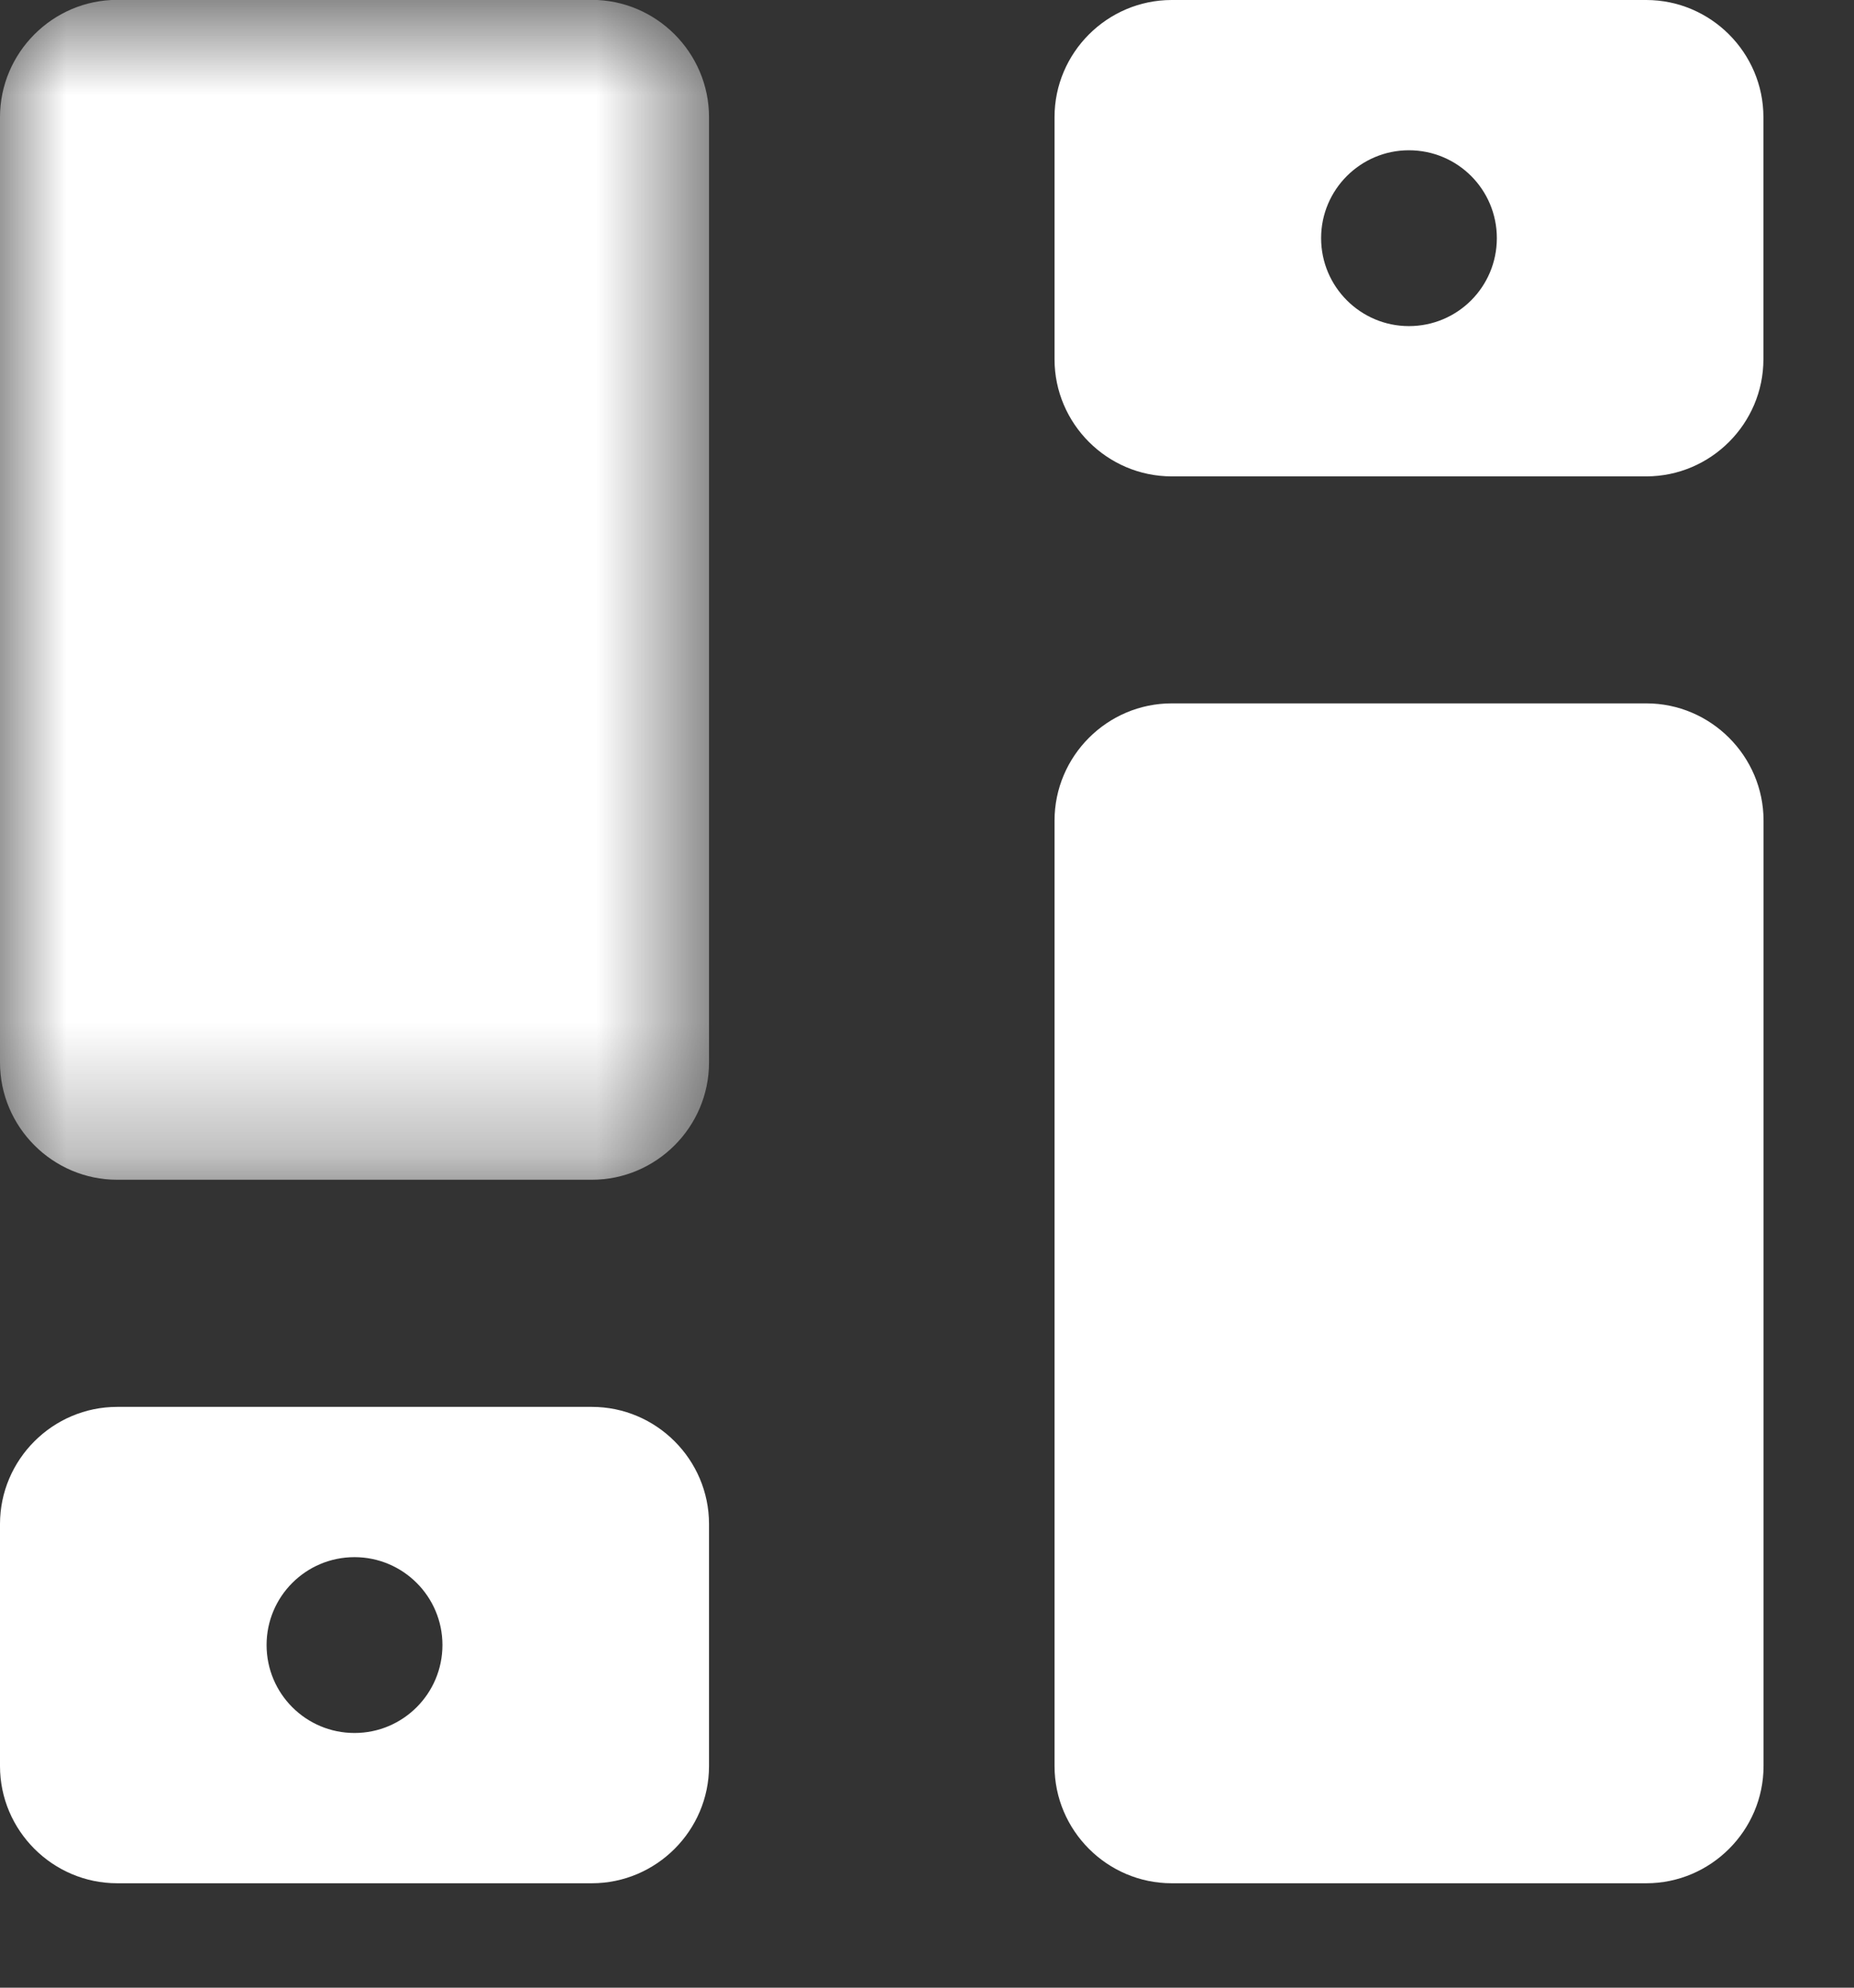 <?xml version="1.0" encoding="UTF-8"?>
<svg width="14px" height="15px" viewBox="0 0 14 15" version="1.1" xmlns="http://www.w3.org/2000/svg" xmlns:xlink="http://www.w3.org/1999/xlink">
    <rect x="0" y="0" width="14" height="15" fill="#333333" stroke="none"/>
    <!-- Generator: Sketch 58 (84663) - https://sketch.com -->
    <title>24F1C1AF-C96E-4041-8571-F6143E3D7B0E</title>
    <desc>Created with Sketch.</desc>
    <defs>
        <polygon id="path-1" points="0 0.788 5.354 0.788 5.354 9.691 0 9.691"></polygon>
    </defs>
    <g id="页面-1" stroke="none" stroke-width="1" fill="none" fill-rule="evenodd">
        <g id="Easyops-5.0-IDC首页" transform="translate(-44, -140)">
            <g id="机房视图" transform="translate(43, 139)">
                <g id="机房/机柜视图">
                    <g id="icon/机房机柜视图" transform="translate(1, 0)">
                        <path d="M12.432,15.212 L8.848,15.212 C8.361,15.212 7.963,14.814 7.963,14.327 L7.963,7.193 C7.963,6.706 8.361,6.308 8.848,6.308 L12.432,6.308 C12.918,6.308 13.317,6.706 13.317,7.193 L13.317,14.327 C13.317,14.814 12.918,15.212 12.432,15.212" id="Fill-1" fill="#FFFFFF"></path>
                        <g id="编组" transform="translate(0, 0.212)">
                            <mask id="mask-2" fill="white">
                                <use xlink:href="#path-1"></use>
                            </mask>
                            <g id="Clip-4"></g>
                            <path d="M4.469,9.691 L0.885,9.691 C0.398,9.691 0,9.293 0,8.806 L0,1.672 C0,1.186 0.398,0.787 0.885,0.787 L4.469,0.787 C4.956,0.787 5.354,1.186 5.354,1.672 L5.354,8.806 C5.354,9.293 4.956,9.691 4.469,9.691" id="Fill-3" fill="#FFFFFF" mask="url(#mask-2)"></path>
                        </g>
                        <path d="M10.639,3.461 C10.274,3.461 9.976,3.164 9.976,2.797 C9.976,2.431 10.274,2.134 10.639,2.134 C11.007,2.134 11.303,2.431 11.303,2.797 C11.303,3.164 11.007,3.461 10.639,3.461 M12.431,1 L8.848,1 C8.361,1 7.963,1.398 7.963,1.884 L7.963,3.711 C7.963,4.197 8.361,4.595 8.848,4.595 L12.431,4.595 C12.918,4.595 13.316,4.197 13.316,3.711 L13.316,1.884 C13.316,1.398 12.918,1 12.431,1" id="Fill-5" fill="#FFFFFF"></path>
                        <path d="M2.677,14.078 C2.31,14.078 2.013,13.781 2.013,13.414 C2.013,13.048 2.31,12.751 2.677,12.751 C3.043,12.751 3.341,13.048 3.341,13.414 C3.341,13.781 3.043,14.078 2.677,14.078 M4.469,11.617 L0.885,11.617 C0.398,11.617 0,12.015 0,12.501 L0,14.328 C0,14.814 0.398,15.212 0.885,15.212 L4.469,15.212 C4.956,15.212 5.354,14.814 5.354,14.328 L5.354,12.501 C5.354,12.015 4.956,11.617 4.469,11.617" id="Fill-7" fill="#FFFFFF"></path>
                    </g>
                </g>
            </g>
        </g>
    </g>
</svg>